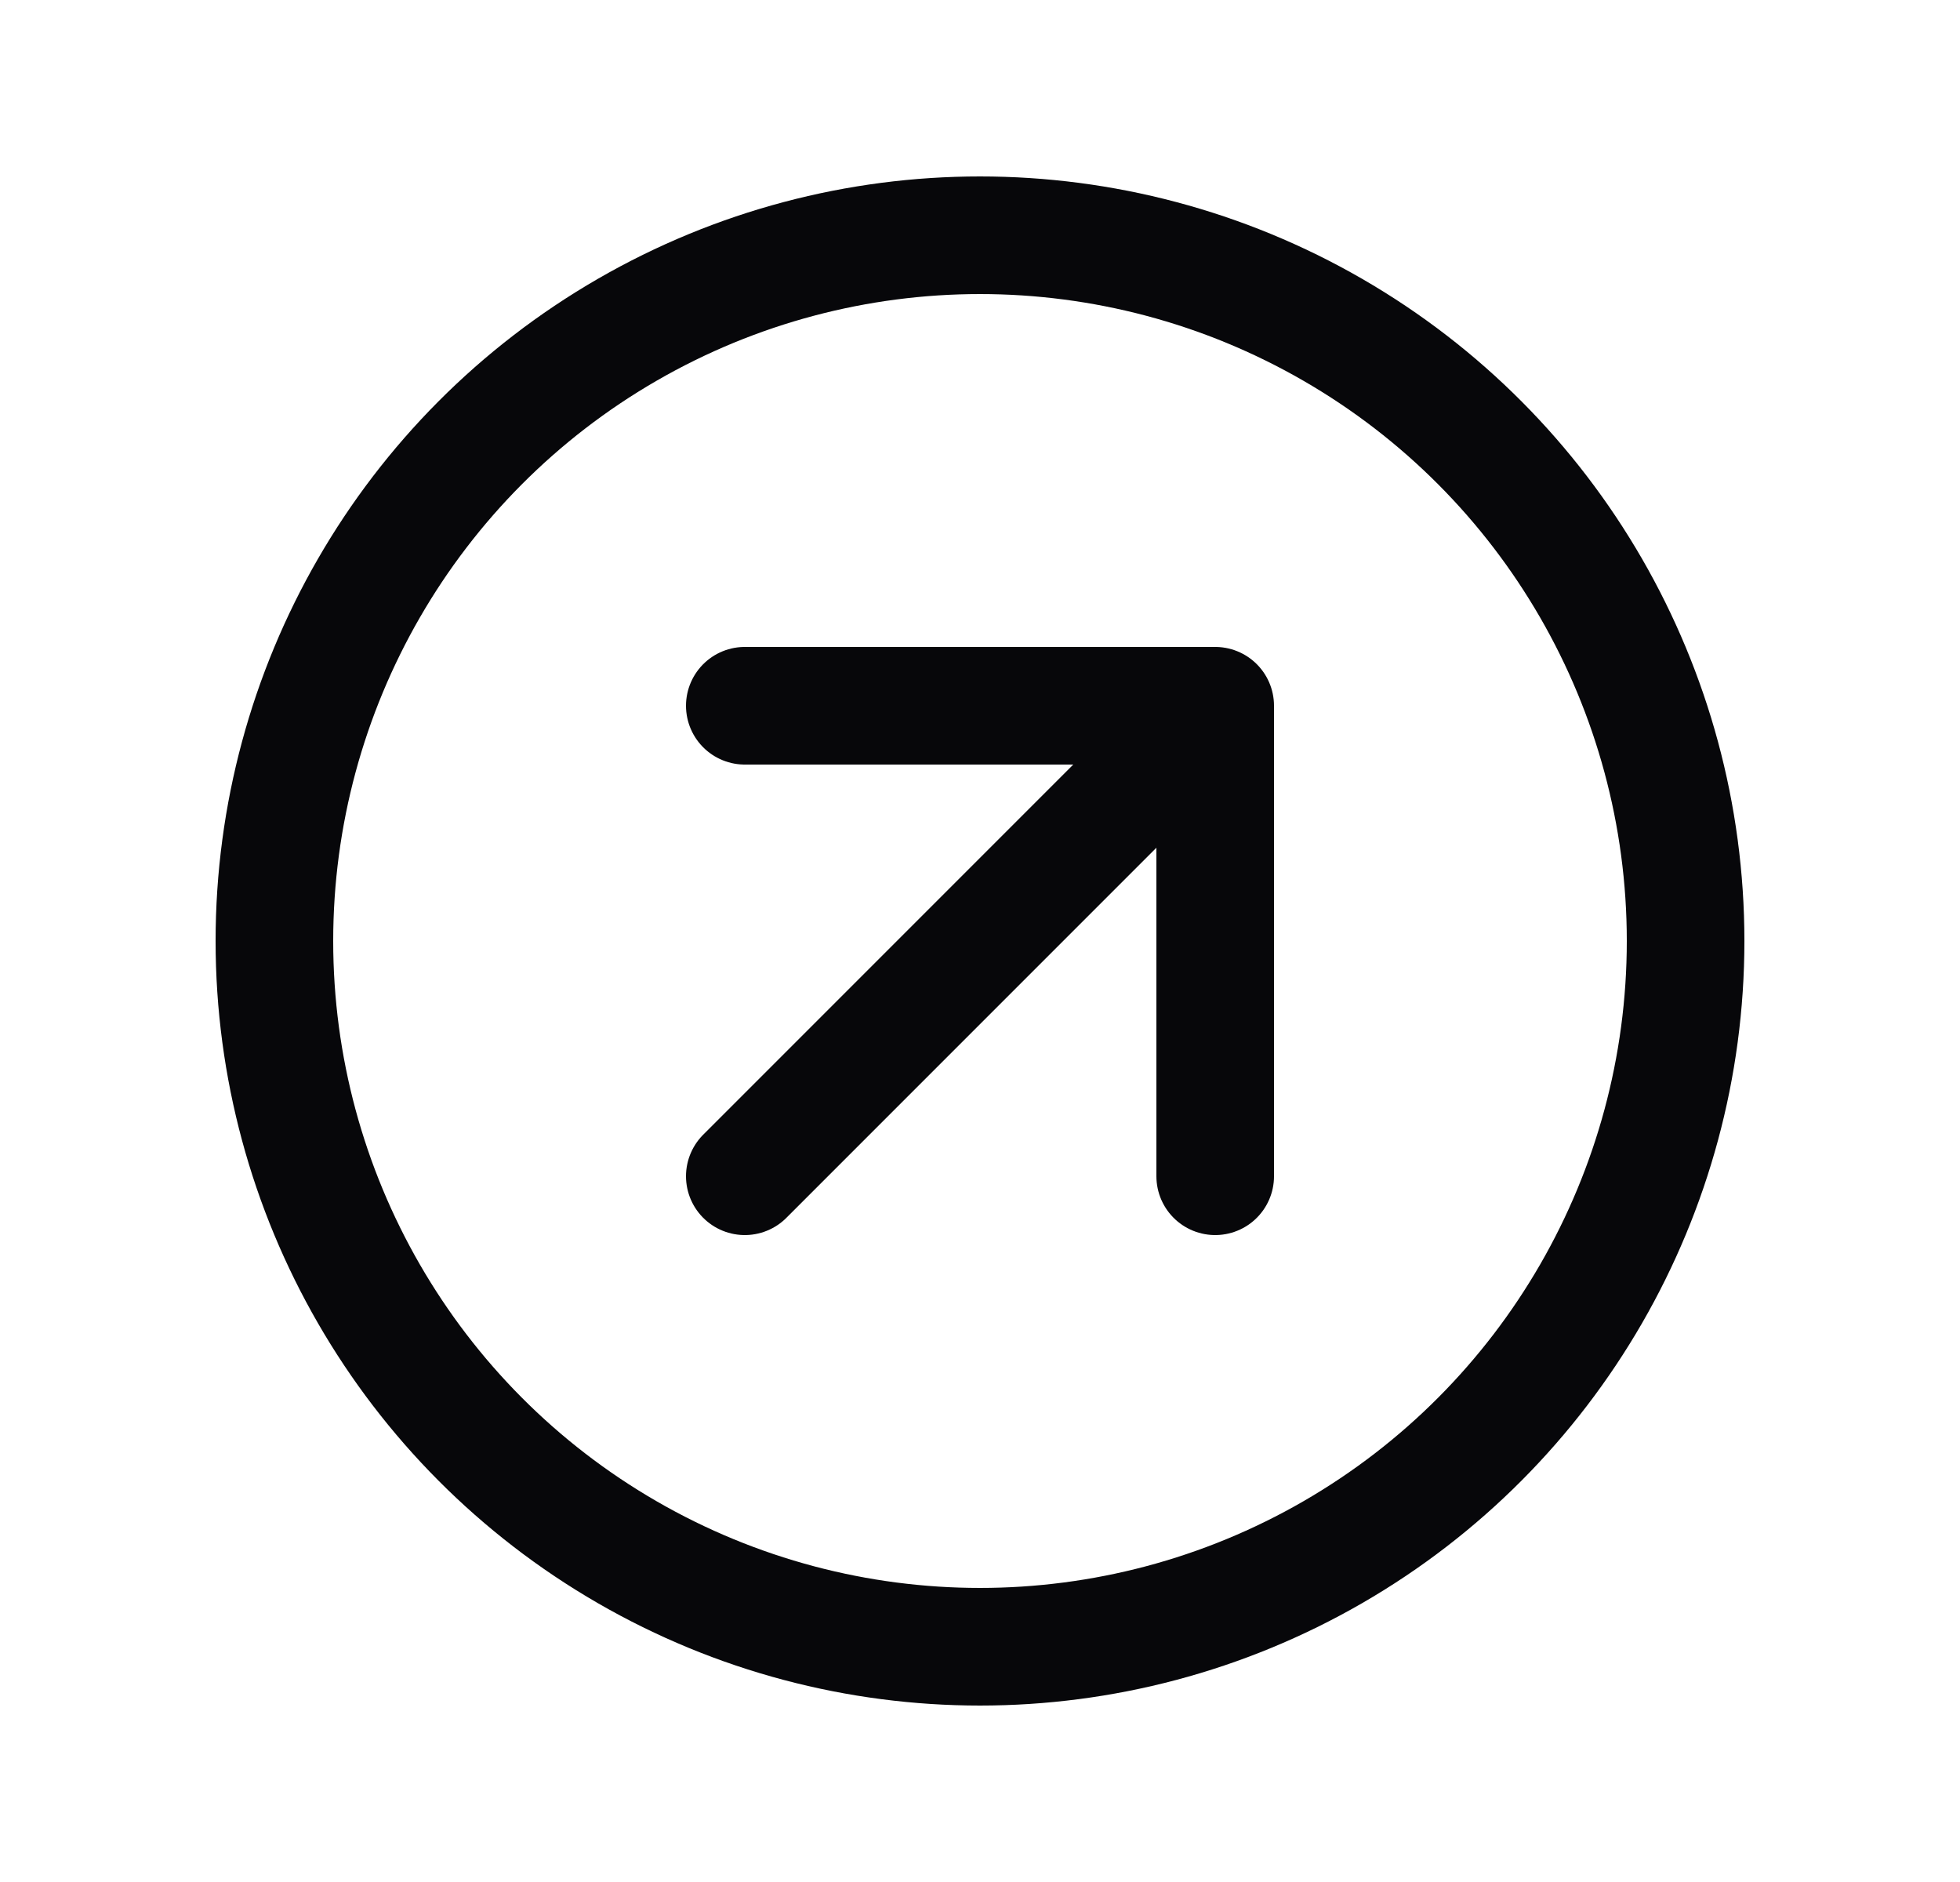 <svg width="25" height="24" viewBox="0 0 25 24" fill="none" xmlns="http://www.w3.org/2000/svg">
<circle cx="12.5" cy="12" r="9" stroke="#07070A" stroke-width="1.5" stroke-linejoin="round"/>
<path d="M9.5 15L15.5 9M15.5 9V15M15.5 9H9.5" stroke="#07070A" stroke-width="1.5" stroke-linecap="round" stroke-linejoin="round"/>
</svg>
